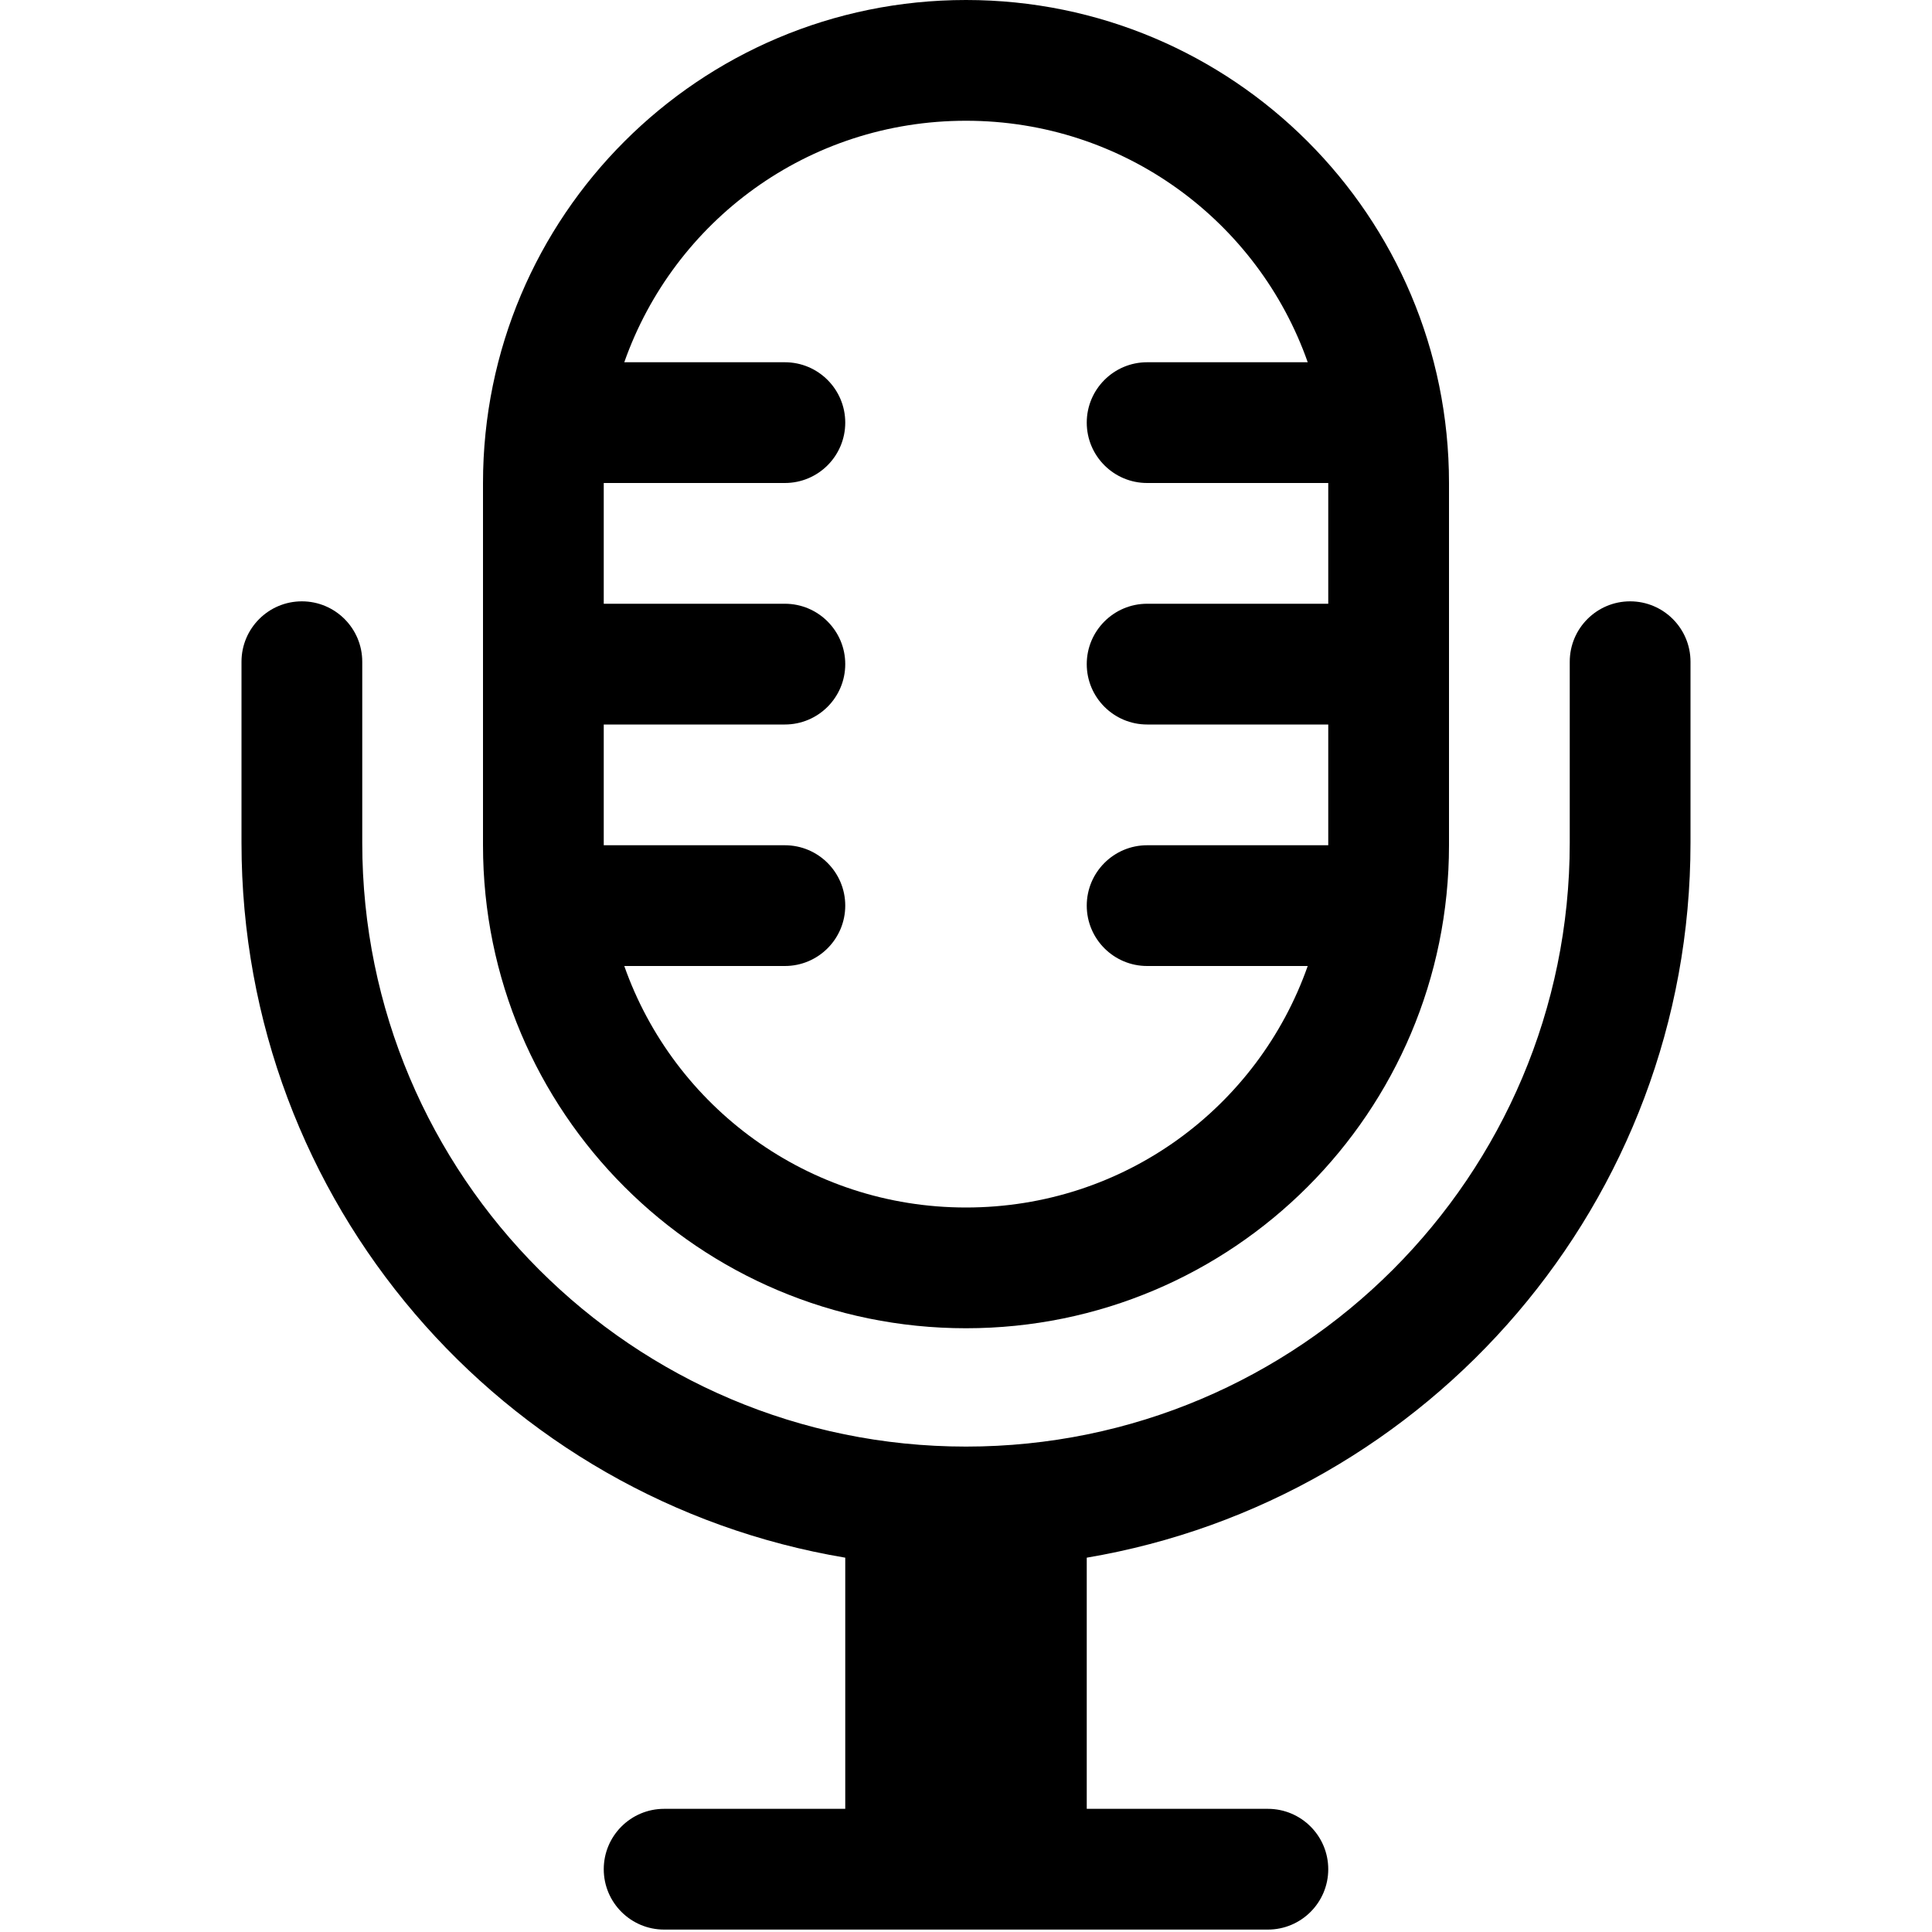 <svg viewBox="0 0 16 16" xmlns="http://www.w3.org/2000/svg"><path d="m4 4c0-2.21 1.79-4 4-4s4 1.79 4 4v3c0 2.21-1.79 4-4 4s-4-1.79-4-4v-3zm7 0v1h-1.5c-0.276 0-0.5 0.224-0.5 0.5s0.224 0.5 0.5 0.5h1.5v1h-1.5c-0.276 0-0.5 0.224-0.5 0.5s0.224 0.5 0.5 0.5h1.33c-0.412 1.17-1.52 2-2.83 2s-2.42-0.835-2.83-2h1.33c0.276 0 0.5-0.224 0.5-0.5s-0.224-0.5-0.5-0.5h-1.5v-1h1.5c0.276 0 0.5-0.224 0.5-0.5s-0.224-0.5-0.5-0.5h-1.5v-1h1.5c0.276 0 0.5-0.224 0.5-0.5s-0.224-0.5-0.5-0.5h-1.33c0.412-1.17 1.52-2 2.83-2s2.42 0.835 2.83 2h-1.33c-0.276 0-0.5 0.224-0.5 0.5s0.224 0.5 0.5 0.5h1.5z" clip-rule="evenodd" fill="#000" fill-rule="evenodd"/><path d="m7 12.9c-2.84-0.476-5-2.94-5-5.92v-1.5c0-0.276 0.224-0.5 0.5-0.5s0.5 0.224 0.5 0.5v1.5c0 2.76 2.24 5 5 5s5-2.24 5-5v-1.5c0-0.276 0.224-0.5 0.5-0.5s0.5 0.224 0.5 0.5v1.5c0 2.97-2.16 5.44-5 5.92v2.08h1.5c0.276 0 0.5 0.224 0.5 0.5s-0.224 0.5-0.5 0.5h-5c-0.276 0-0.5-0.224-0.5-0.5s0.224-0.5 0.5-0.5h1.5v-2.08z" fill="#000"/></svg>
